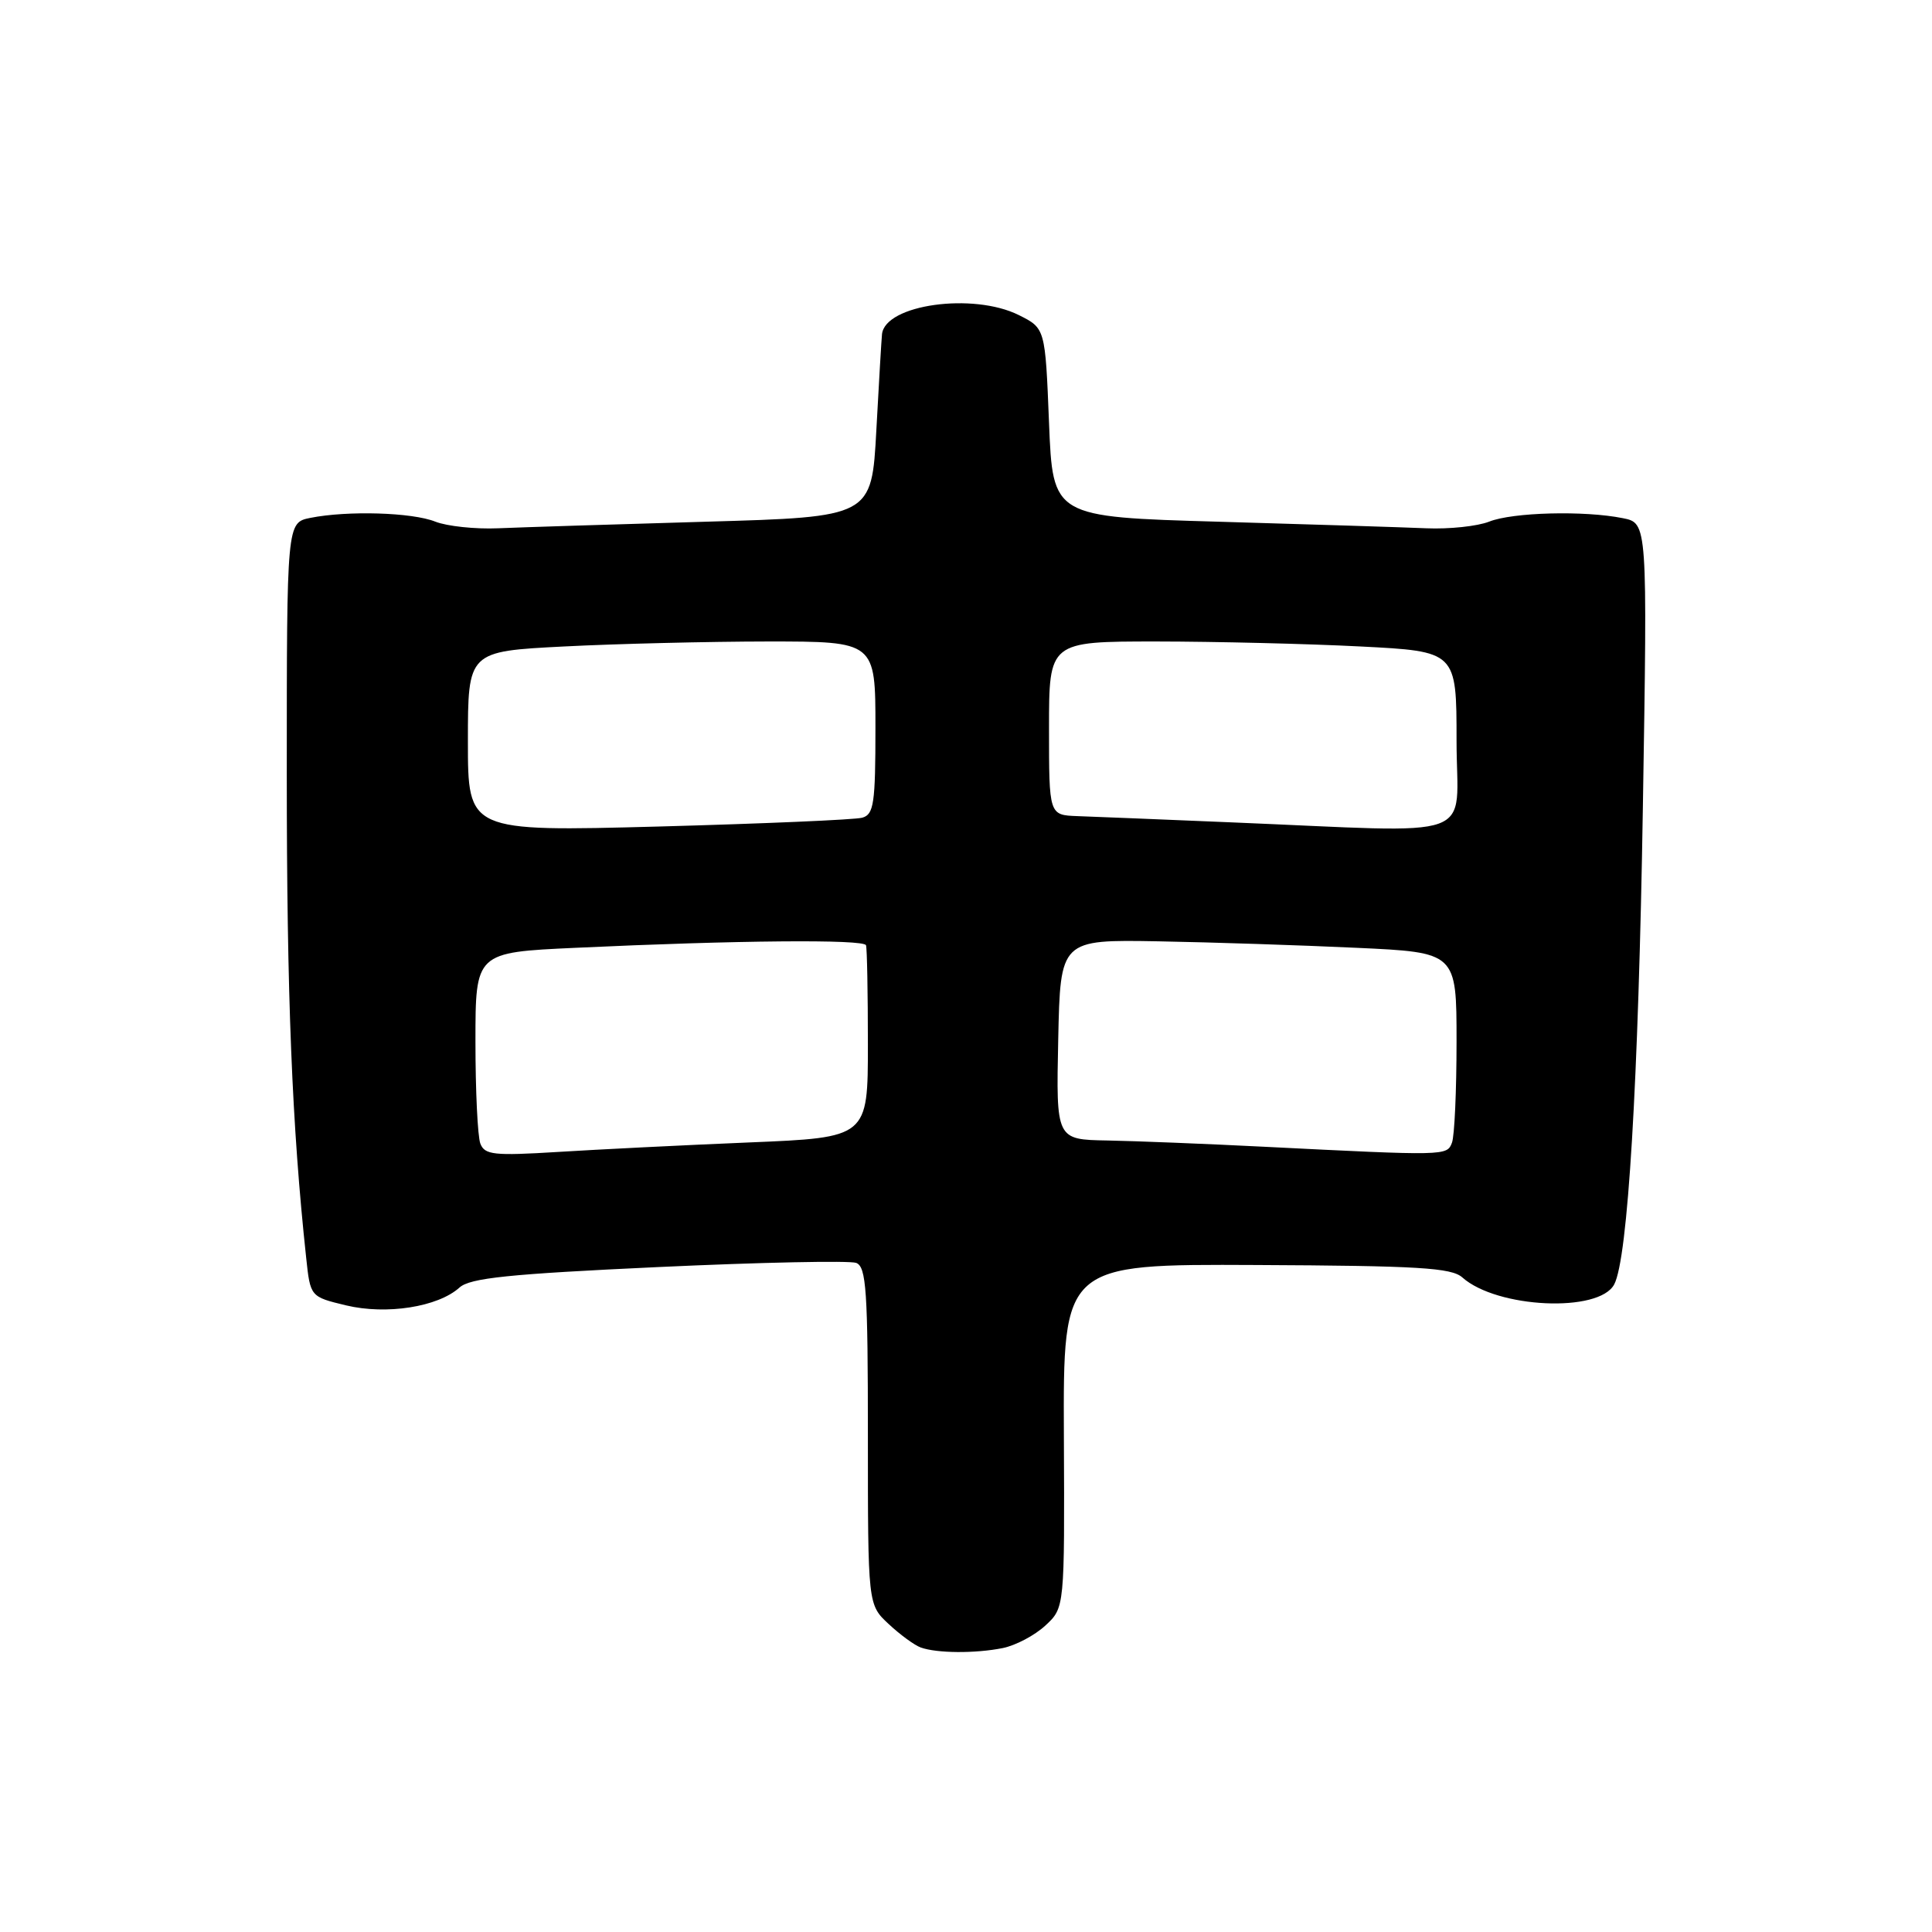<?xml version="1.0" encoding="UTF-8" standalone="no"?>
<!DOCTYPE svg PUBLIC "-//W3C//DTD SVG 1.1//EN" "http://www.w3.org/Graphics/SVG/1.1/DTD/svg11.dtd" >
<svg xmlns="http://www.w3.org/2000/svg" xmlns:xlink="http://www.w3.org/1999/xlink" version="1.1" viewBox="0 0 256 256">
 <g >
 <path fill="currentColor"
d=" M 132.86 218.38 C 134.57 218.04 137.12 216.69 138.52 215.39 C 141.07 213.03 141.07 213.03 140.97 190.27 C 140.87 167.50 140.87 167.50 166.46 167.62 C 187.93 167.72 192.33 167.98 193.77 169.27 C 198.37 173.36 211.88 173.98 213.89 170.19 C 215.70 166.78 217.10 143.56 217.69 106.91 C 218.30 69.31 218.30 69.31 215.03 68.66 C 209.92 67.63 200.42 67.88 197.32 69.12 C 195.77 69.73 192.03 70.13 189.00 70.00 C 185.97 69.87 173.60 69.48 161.50 69.13 C 139.50 68.50 139.50 68.50 139.00 56.00 C 138.50 43.50 138.50 43.50 135.00 41.75 C 128.95 38.73 117.29 40.35 116.87 44.28 C 116.80 44.95 116.46 50.67 116.12 57.00 C 115.50 68.50 115.50 68.50 93.50 69.13 C 81.40 69.48 69.03 69.87 66.00 70.00 C 62.98 70.13 59.23 69.73 57.68 69.12 C 54.60 67.89 46.05 67.64 41.13 68.62 C 38.00 69.25 38.00 69.25 38.00 102.57 C 38.00 132.02 38.69 149.21 40.57 166.66 C 41.12 171.83 41.12 171.83 45.86 172.97 C 51.22 174.25 58.03 173.18 60.88 170.61 C 62.28 169.34 67.40 168.81 87.26 167.89 C 100.81 167.26 112.60 167.02 113.45 167.34 C 114.79 167.86 115.00 171.02 115.00 190.28 C 115.00 212.63 115.00 212.63 117.75 215.19 C 119.26 216.60 121.17 218.00 122.00 218.30 C 124.13 219.07 129.21 219.11 132.86 218.38 Z  M 63.65 151.54 C 63.29 150.60 63.00 144.52 63.00 138.02 C 63.00 126.20 63.00 126.20 76.25 125.59 C 97.60 124.59 114.48 124.44 114.75 125.25 C 114.89 125.66 115.00 131.56 115.00 138.37 C 115.00 150.73 115.00 150.73 99.25 151.38 C 90.59 151.74 79.18 152.31 73.90 152.64 C 65.45 153.16 64.23 153.03 63.65 151.54 Z  M 167.50 151.95 C 159.80 151.56 150.45 151.19 146.72 151.12 C 139.94 151.00 139.94 151.00 140.22 137.75 C 140.50 124.50 140.50 124.50 153.50 124.73 C 160.65 124.86 172.46 125.25 179.75 125.59 C 193.00 126.20 193.00 126.20 193.00 138.02 C 193.00 144.52 192.73 150.55 192.39 151.42 C 191.73 153.16 191.60 153.16 167.50 151.95 Z  M 62.00 98.25 C 62.00 86.31 62.00 86.31 74.75 85.66 C 81.76 85.30 93.91 85.01 101.75 85.00 C 116.00 85.00 116.00 85.00 116.00 96.43 C 116.00 106.47 115.79 107.92 114.25 108.35 C 113.29 108.62 101.14 109.14 87.25 109.52 C 62.00 110.19 62.00 110.19 62.00 98.25 Z  M 163.00 108.96 C 153.93 108.58 144.81 108.21 142.75 108.14 C 139.00 108.00 139.00 108.00 139.00 96.50 C 139.00 85.00 139.00 85.00 153.25 85.00 C 161.09 85.01 173.24 85.30 180.25 85.66 C 193.00 86.31 193.00 86.31 193.00 98.15 C 193.00 111.66 196.66 110.34 163.00 108.96 Z "/>
</g>
</svg>